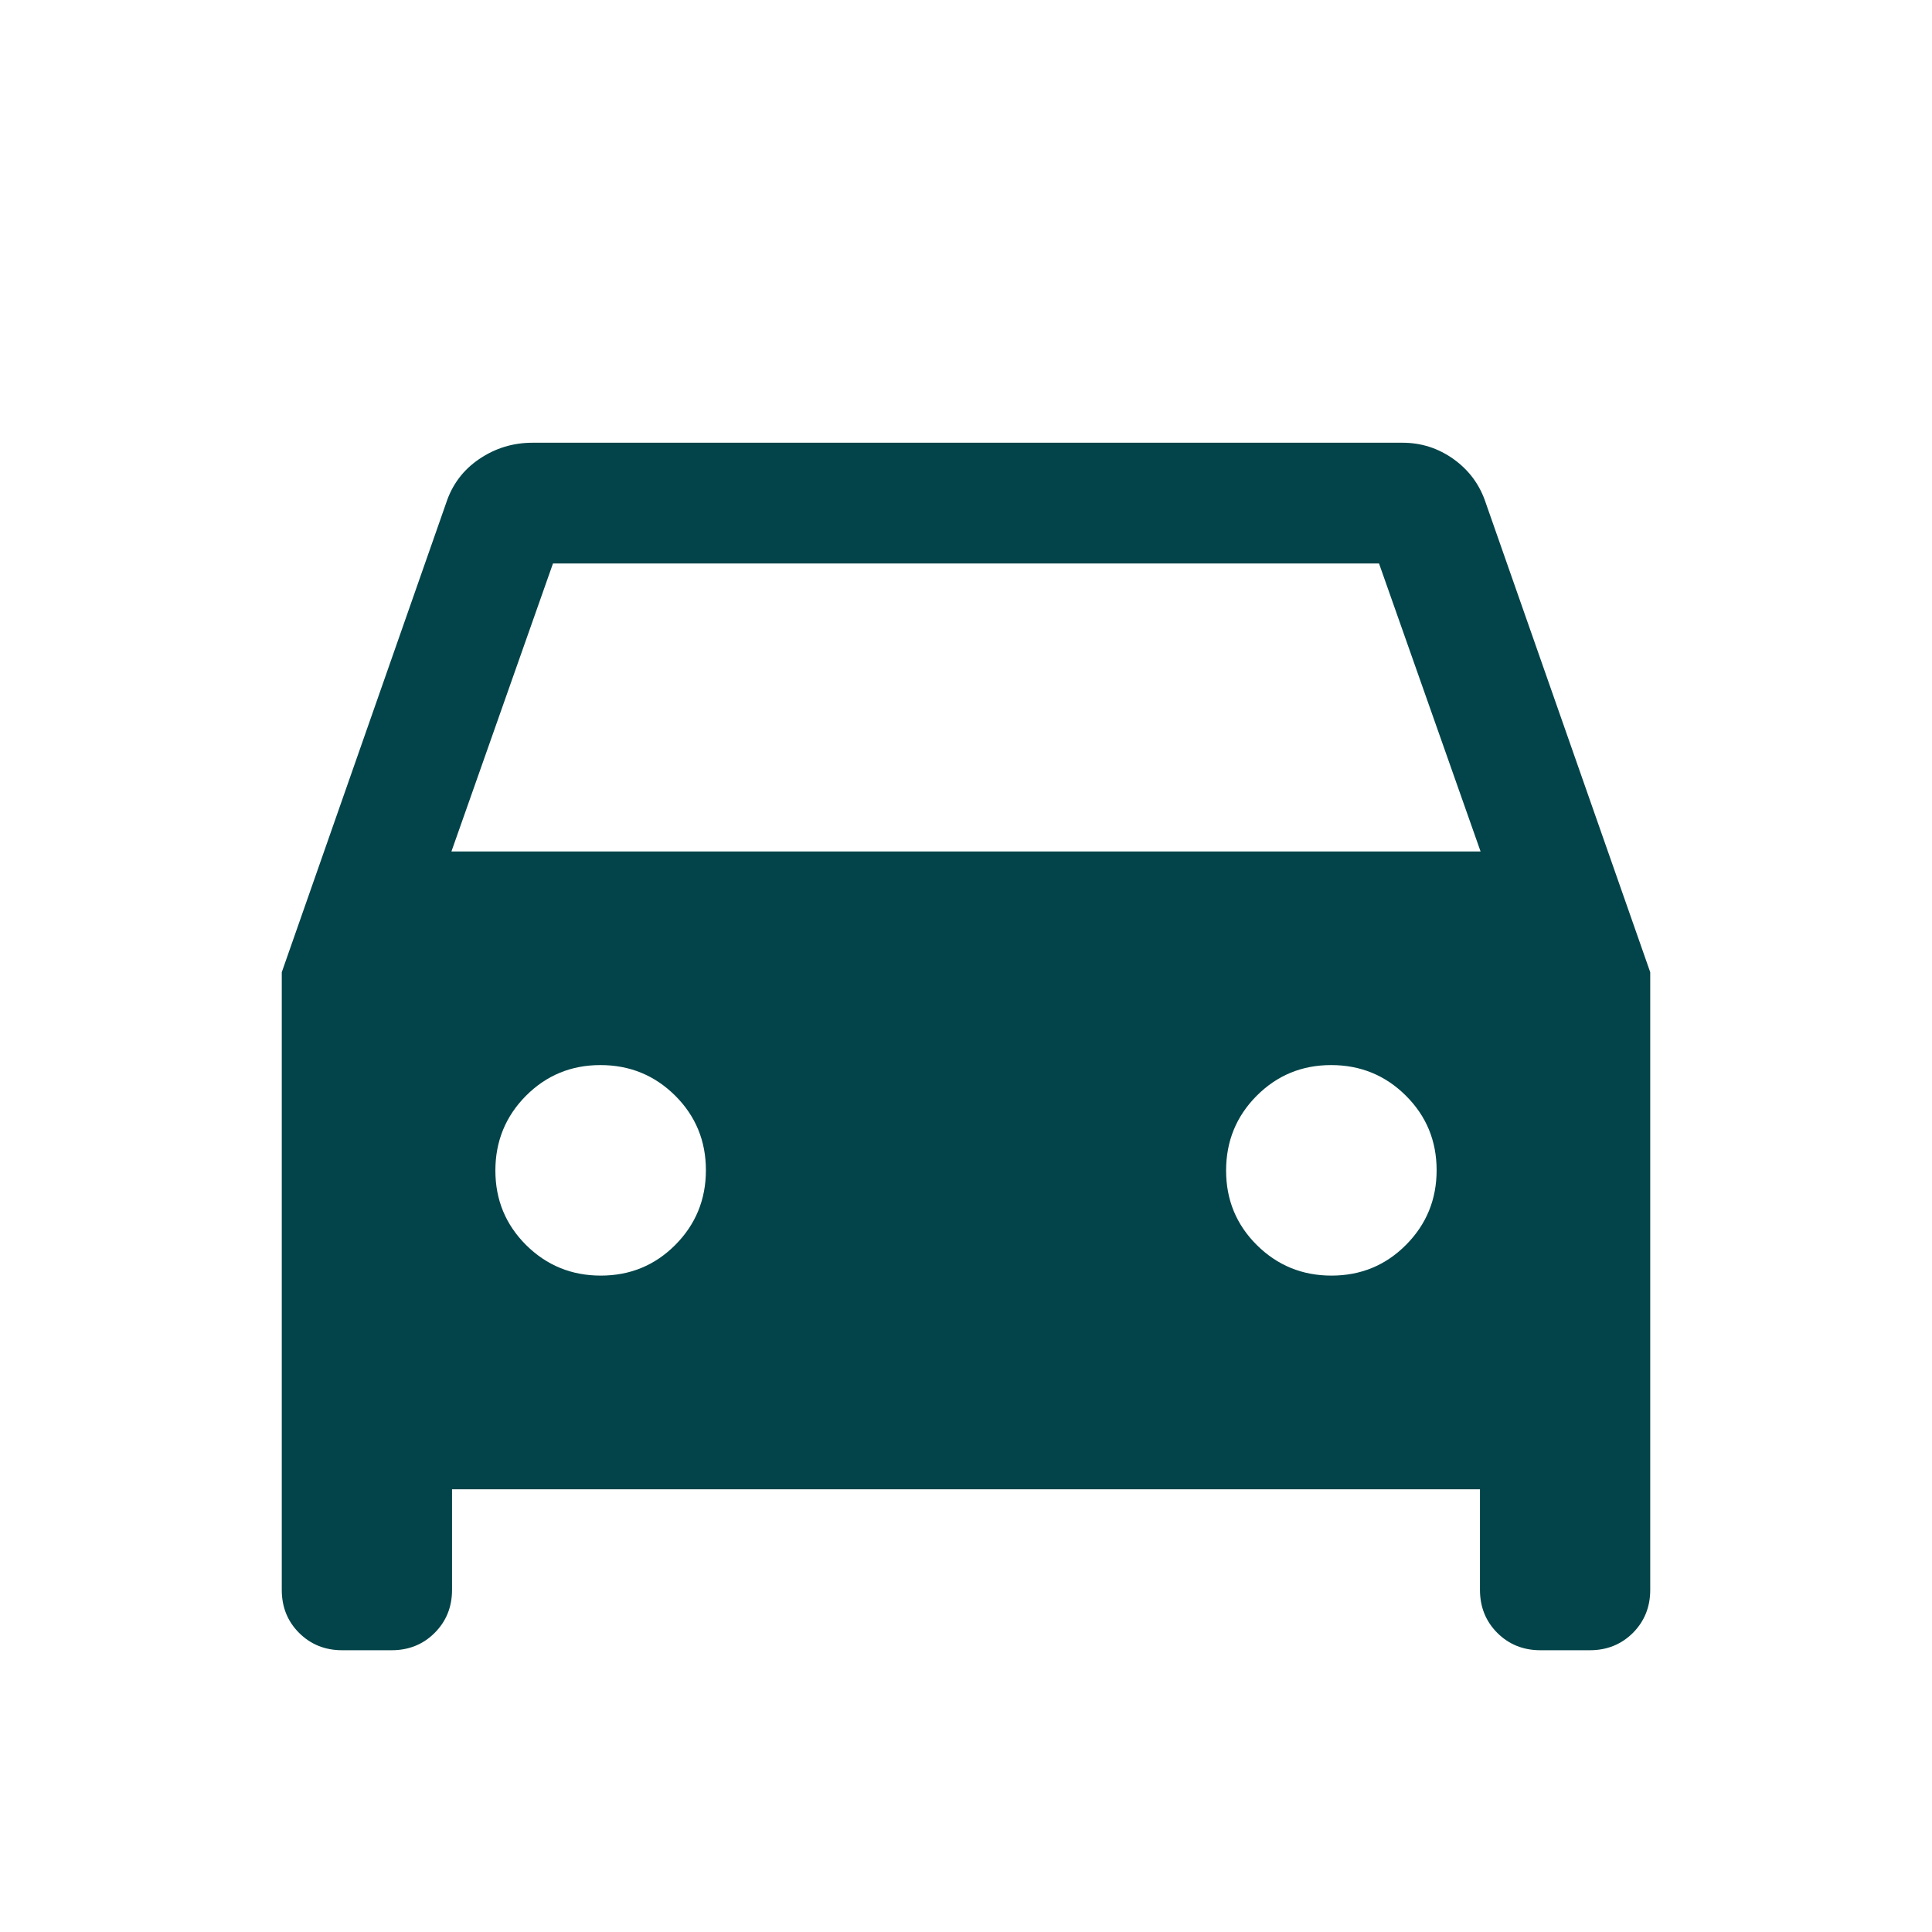 <svg width="32" height="32" viewBox="0 0 32 32" fill="none" xmlns="http://www.w3.org/2000/svg">
<g id="directions_car">
<mask id="mask0_4456_6353" style="mask-type:alpha" maskUnits="userSpaceOnUse" x="0" y="0" width="32" height="32">
<rect id="Bounding box" width="32" height="32" fill="#D9D9D9"/>
</mask>
<g mask="url(#mask0_4456_6353)">
<path id="directions_car_2" d="M7.487 24.667V26.333C7.487 26.617 7.391 26.854 7.199 27.046C7.008 27.237 6.77 27.333 6.487 27.333H5.667C5.383 27.333 5.146 27.237 4.954 27.046C4.762 26.854 4.667 26.617 4.667 26.333V16.103L7.389 8.333C7.489 8.027 7.671 7.784 7.936 7.604C8.201 7.424 8.496 7.333 8.82 7.333H23.23C23.543 7.333 23.826 7.425 24.081 7.608C24.335 7.792 24.512 8.033 24.61 8.333L27.333 16.103V26.333C27.333 26.617 27.237 26.854 27.046 27.046C26.854 27.237 26.616 27.333 26.333 27.333H25.513C25.23 27.333 24.992 27.237 24.8 27.046C24.609 26.854 24.513 26.617 24.513 26.333V24.667H7.487ZM7.477 14.103H24.523L22.841 9.333H9.159L7.477 14.103ZM9.951 21.128C10.437 21.128 10.848 20.958 11.186 20.619C11.523 20.279 11.692 19.867 11.692 19.382C11.692 18.897 11.522 18.485 11.183 18.147C10.843 17.81 10.431 17.641 9.945 17.641C9.46 17.641 9.049 17.811 8.711 18.15C8.374 18.49 8.205 18.903 8.205 19.388C8.205 19.873 8.375 20.284 8.714 20.622C9.054 20.959 9.466 21.128 9.951 21.128ZM22.054 21.128C22.539 21.128 22.951 20.958 23.288 20.619C23.626 20.279 23.795 19.867 23.795 19.382C23.795 18.897 23.625 18.485 23.285 18.147C22.946 17.81 22.533 17.641 22.048 17.641C21.563 17.641 21.152 17.811 20.814 18.15C20.476 18.49 20.308 18.903 20.308 19.388C20.308 19.873 20.477 20.284 20.817 20.622C21.157 20.959 21.569 21.128 22.054 21.128Z" fill="#024449"/>
</g>
</g>
</svg>
